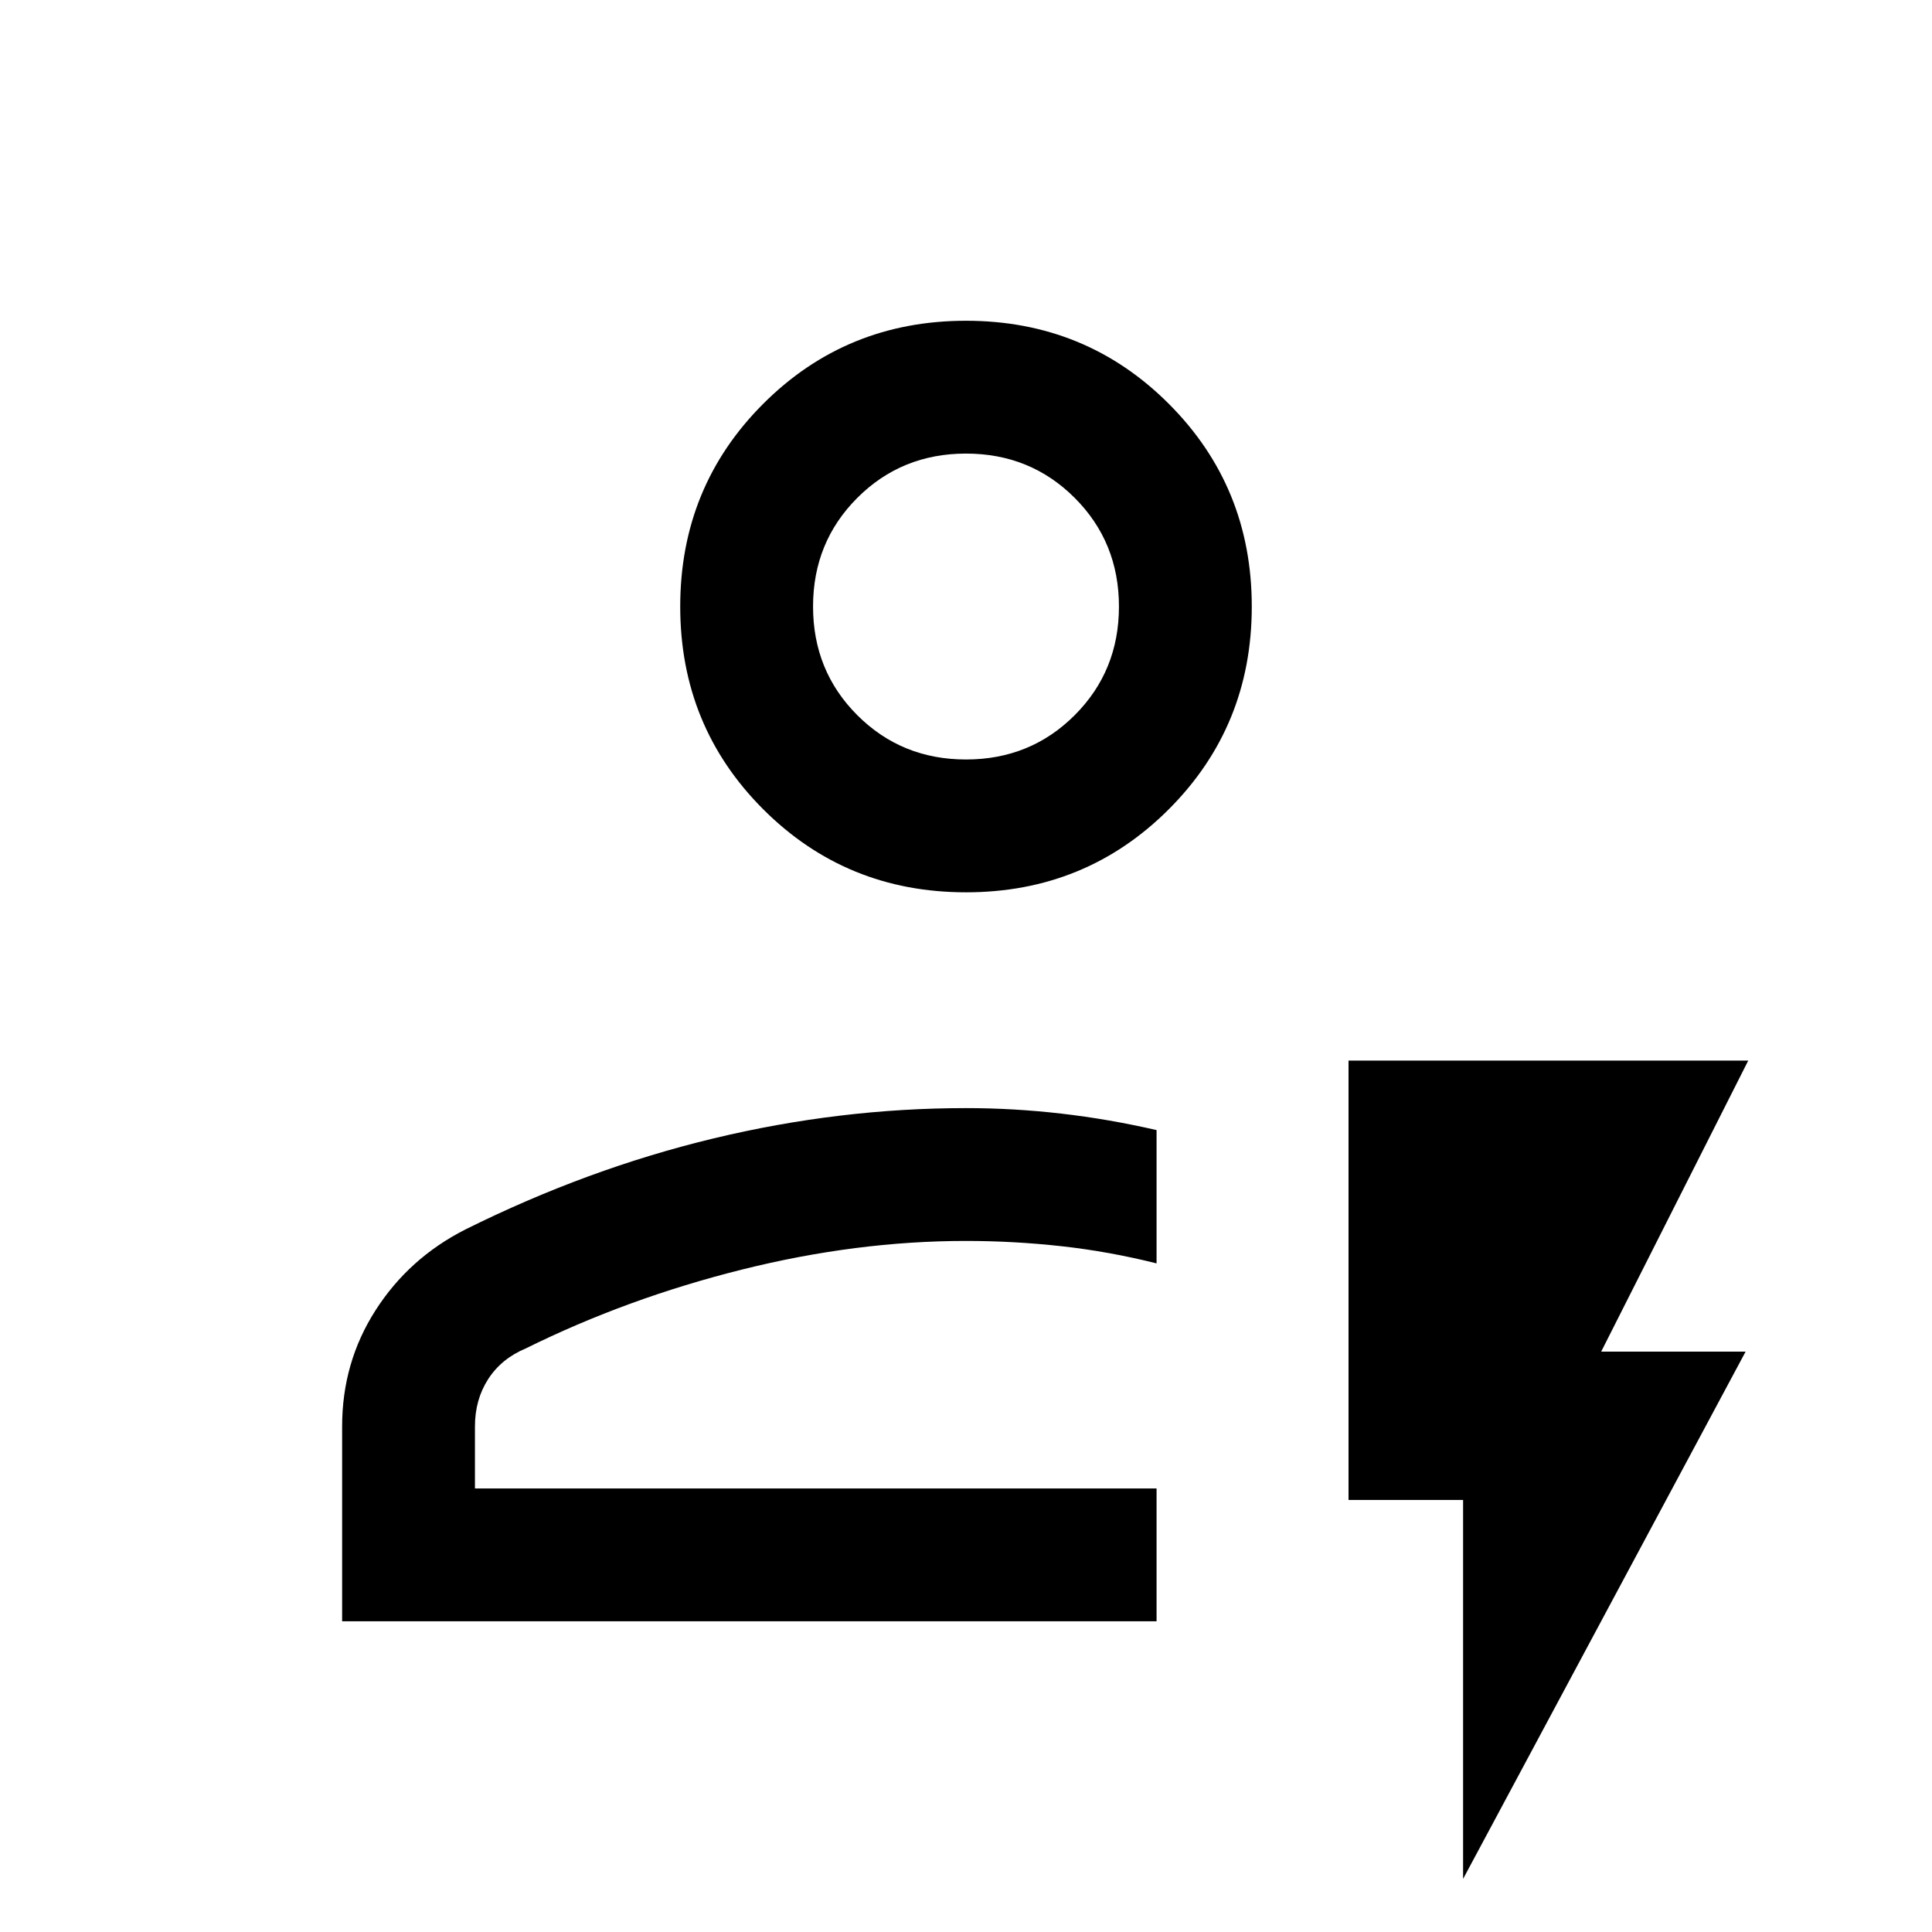 <svg xmlns="http://www.w3.org/2000/svg" height="24" viewBox="0 96 960 960" width="24"><path d="M170 901.616v-96.847q0-31.769 16.61-57.7 16.611-25.931 44.621-40.146 60.615-30.154 123.246-45.231 62.63-15.077 125.523-15.077 23.673 0 47.346 2.731t47.346 8.192v66.231q-23.673-5.934-47.346-8.544-23.673-2.61-47.346-2.61-54.405 0-111.356 14.231Q311.692 741.077 261.308 766q-12.154 5.077-18.731 15.269-6.577 10.193-6.577 23.5v30.846h338.692v66.001H170Zm66-66.001h338.692H236Zm244-296.23q-59.5 0-100.75-41.25T338 397.385q0-59.501 41.25-100.751 41.25-41.25 100.75-41.25t100.75 41.25Q622 337.884 622 397.385q0 59.5-41.25 100.75T480 539.385Zm0-66q32 0 54-22t22-54q0-32-22-54t-54-22q-32 0-54 22t-22 54q0 32 22 54t54 22Zm0-76Zm247 632.235V841.308h-56.923V623h198.616l-73.077 144.615h71.769L727 1029.62Z"/></svg>